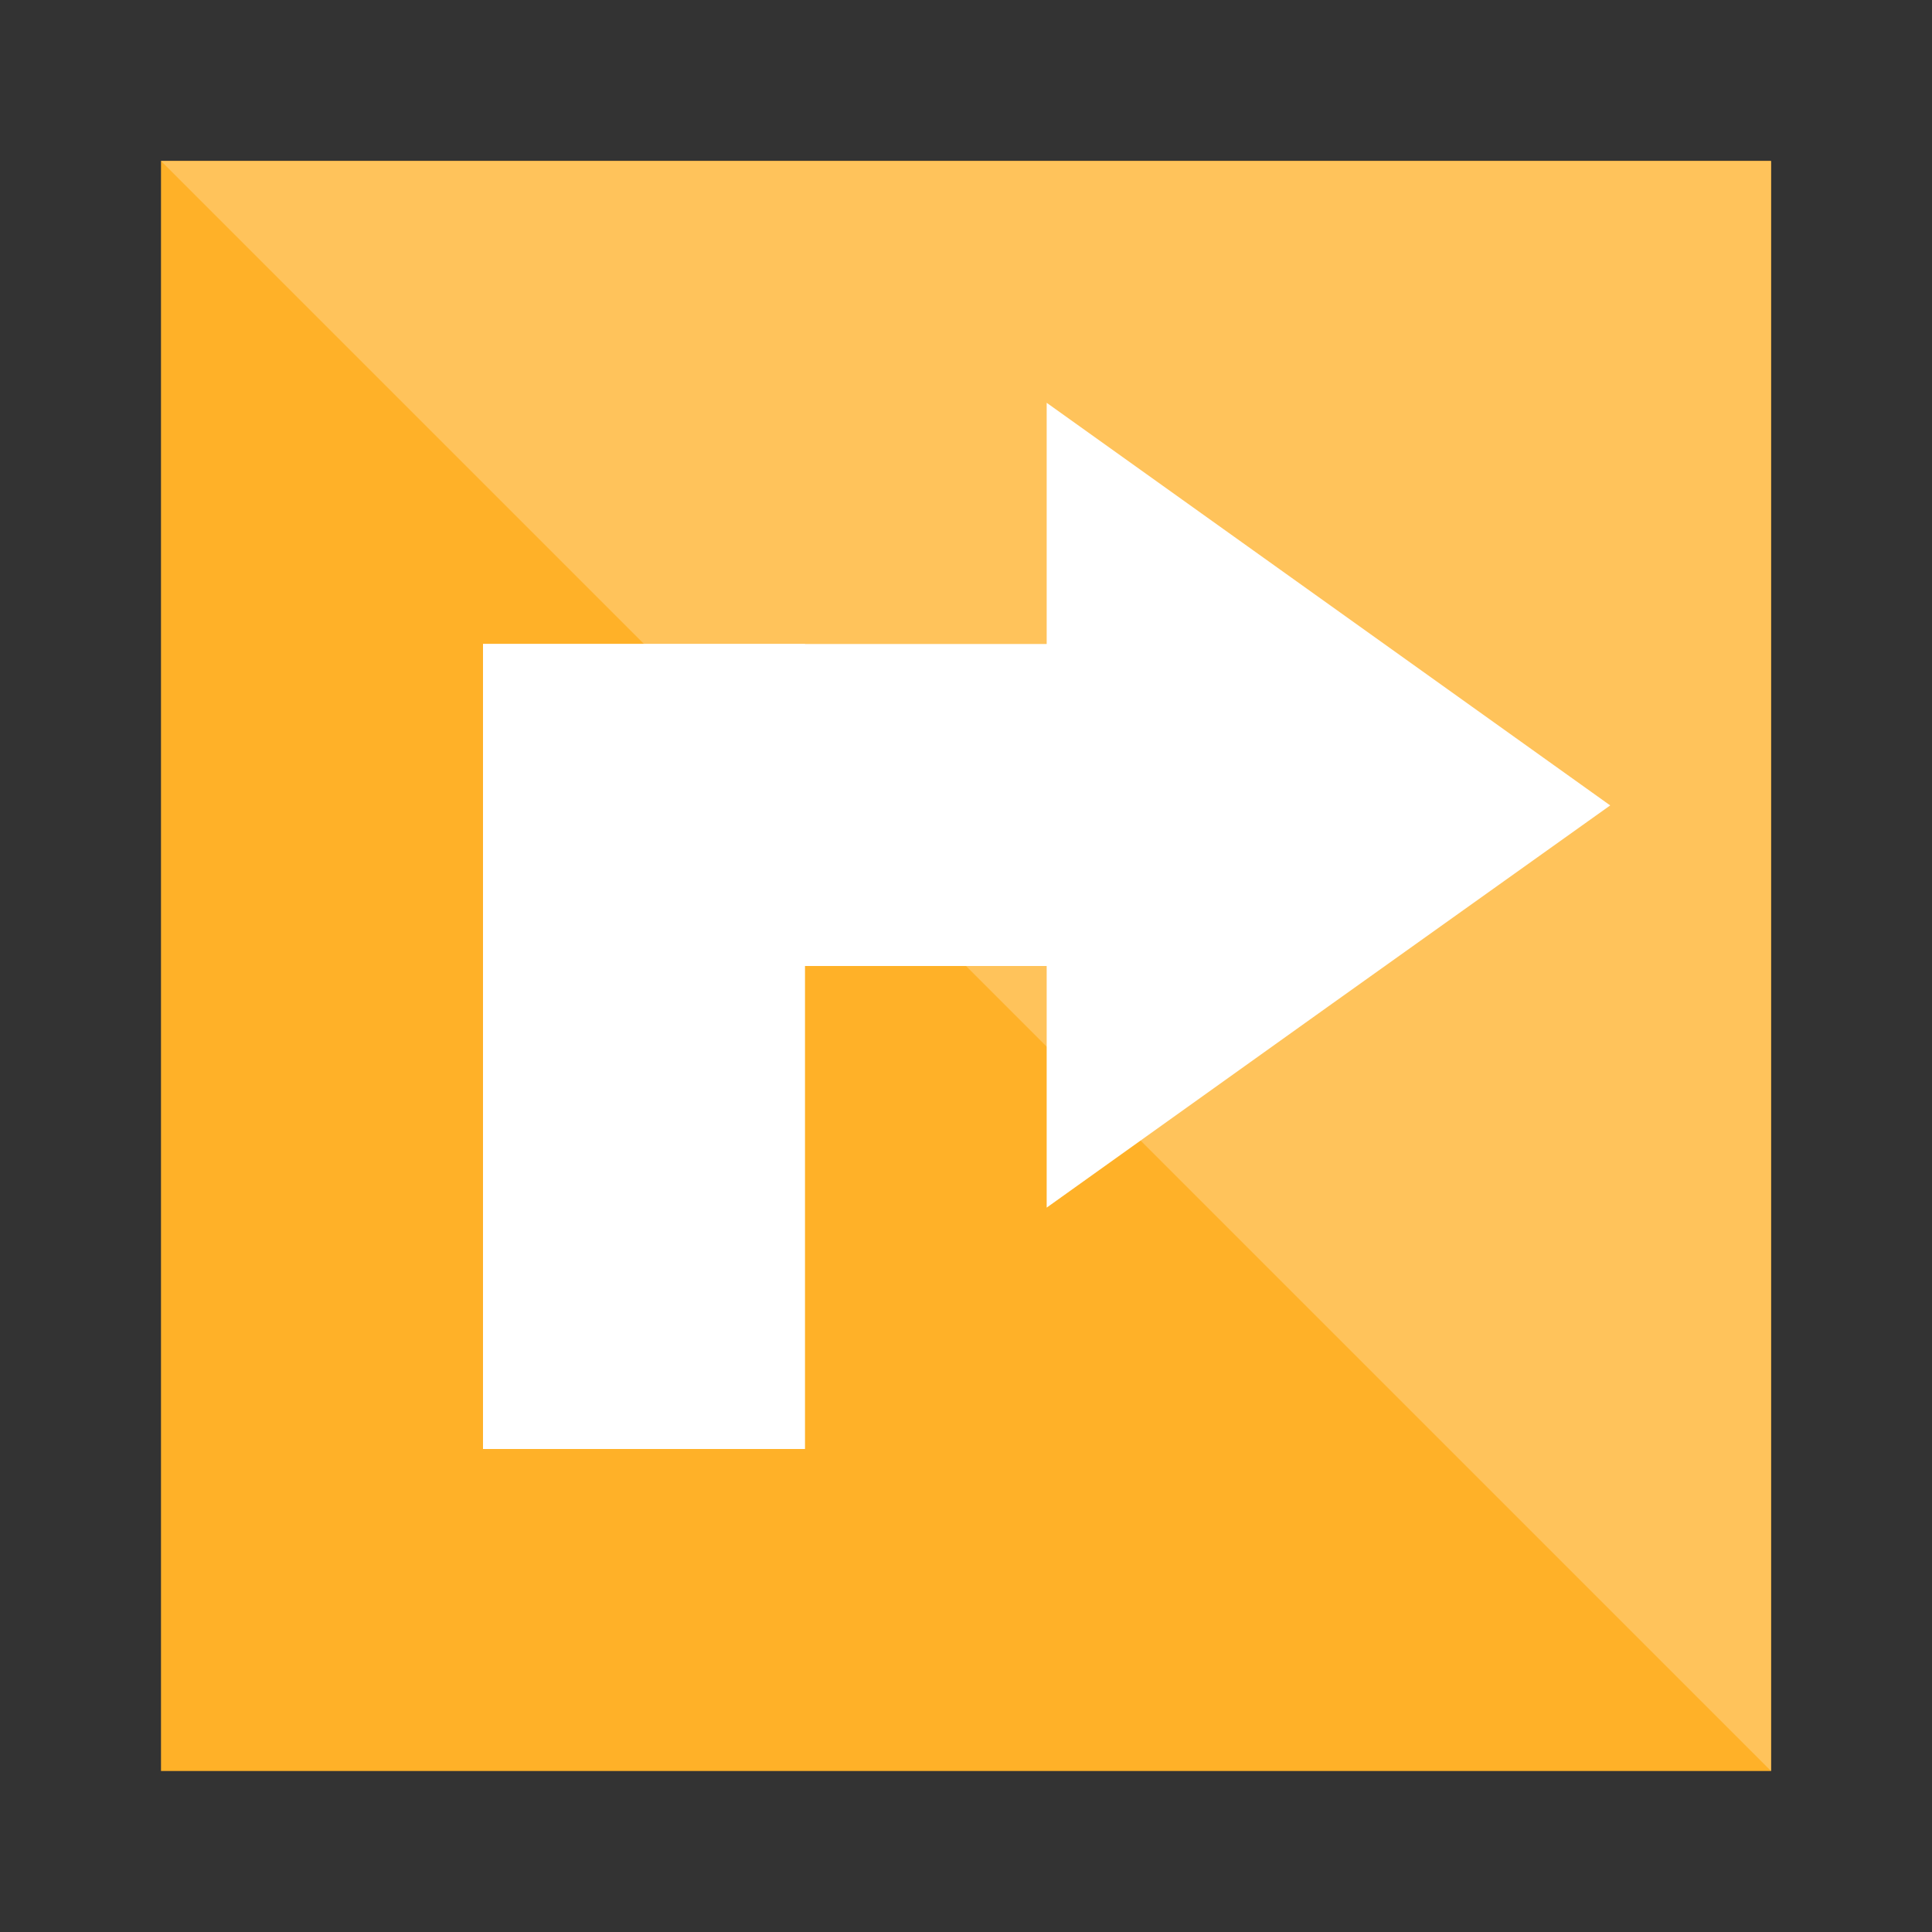 <?xml version="1.0" encoding="UTF-8" standalone="no"?>
<!-- Created with Inkscape (http://www.inkscape.org/) -->

<svg
   xmlns:dc="http://purl.org/dc/elements/1.1/"
   xmlns:cc="http://creativecommons.org/ns#"
   xmlns:rdf="http://www.w3.org/1999/02/22-rdf-syntax-ns#"
   xmlns:svg="http://www.w3.org/2000/svg"
   xmlns="http://www.w3.org/2000/svg"
   xmlns:sodipodi="http://sodipodi.sourceforge.net/DTD/sodipodi-0.dtd"
   xmlns:inkscape="http://www.inkscape.org/namespaces/inkscape"
   version="1.0"
   width="24"
   height="24"
   id="svg3349"
   inkscape:version="0.91 r13725"
   sodipodi:docname="object-rotate-right.svg">
  <rect width="100%" height="100%" fill="#333333" stroke="none"/>
  <sodipodi:namedview
     pagecolor="#ffffff"
     bordercolor="#666666"
     borderopacity="1"
     objecttolerance="10"
     gridtolerance="10"
     guidetolerance="10"
     inkscape:pageopacity="0"
     inkscape:pageshadow="2"
     inkscape:window-width="1440"
     inkscape:window-height="851"
     id="namedview47"
     showgrid="false"
     inkscape:zoom="8.5736694"
     inkscape:cx="-1.4475561"
     inkscape:cy="1.6737768"
     inkscape:window-x="0"
     inkscape:window-y="0"
     inkscape:window-maximized="1"
     inkscape:current-layer="svg3349" />
  <defs
     id="defs3351" />
  <rect
     style="opacity:1;fill:#ffb128;fill-opacity:1;stroke:none;stroke-width:12;stroke-linecap:square;stroke-linejoin:miter;stroke-miterlimit:4;stroke-dasharray:none;stroke-opacity:1"
     id="rect4236-2-8"
     width="20"
     height="20"
     x="2"
     y="-22"
     transform="matrix(0,1,-1,0,0,0)" />
  <path
     style="opacity:1;fill:#ffc35b;fill-opacity:1;stroke:none;stroke-width:12;stroke-linecap:square;stroke-linejoin:miter;stroke-miterlimit:4;stroke-dasharray:none;stroke-opacity:1"
     d="M 22,22 2,2 l 20,0 z"
     id="path4526-4-9-0-9"
     inkscape:connector-curvature="0"
     sodipodi:nodetypes="cccc"
     inkscape:transform-center-x="2.2596975" />
  <path
     sodipodi:type="star"
     style="opacity:1;fill:#ffffff;fill-opacity:1;stroke:none;stroke-width:12;stroke-linecap:square;stroke-linejoin:miter;stroke-miterlimit:4;stroke-dasharray:none;stroke-opacity:1"
     id="path4936"
     sodipodi:sides="3"
     sodipodi:cx="23.159599"
     sodipodi:cy="-8.9207506"
     sodipodi:r1="2.2160873"
     sodipodi:r2="1.1080436"
     sodipodi:arg1="-1.5707963"
     sodipodi:arg2="-0.52359875"
     inkscape:flatsided="false"
     inkscape:rounded="0"
     inkscape:randomized="0"
     d="m 23.16,-11.137 0.96,1.662 0.96,1.662 -1.919,-2e-7 -1.919,1e-7 0.96,-1.662 z"
     transform="matrix(0,-2.605,-2.106,0,-3.452,70.337)" />
  <rect
     transform="scale(-1,1)"
     style="opacity:1;fill:#ffffff;fill-opacity:1;stroke:none;stroke-width:12;stroke-linecap:square;stroke-linejoin:miter;stroke-miterlimit:4;stroke-dasharray:none;stroke-opacity:1"
     id="rect4200"
     width="4"
     height="10"
     x="-10"
     y="8" />
  <rect
     transform="matrix(0,1,1,0,0,0)"
     y="6"
     x="8"
     height="9"
     width="4"
     id="rect4202"
     style="opacity:1;fill:#ffffff;fill-opacity:1;stroke:none;stroke-width:12;stroke-linecap:square;stroke-linejoin:miter;stroke-miterlimit:4;stroke-dasharray:none;stroke-opacity:1" />
</svg>
